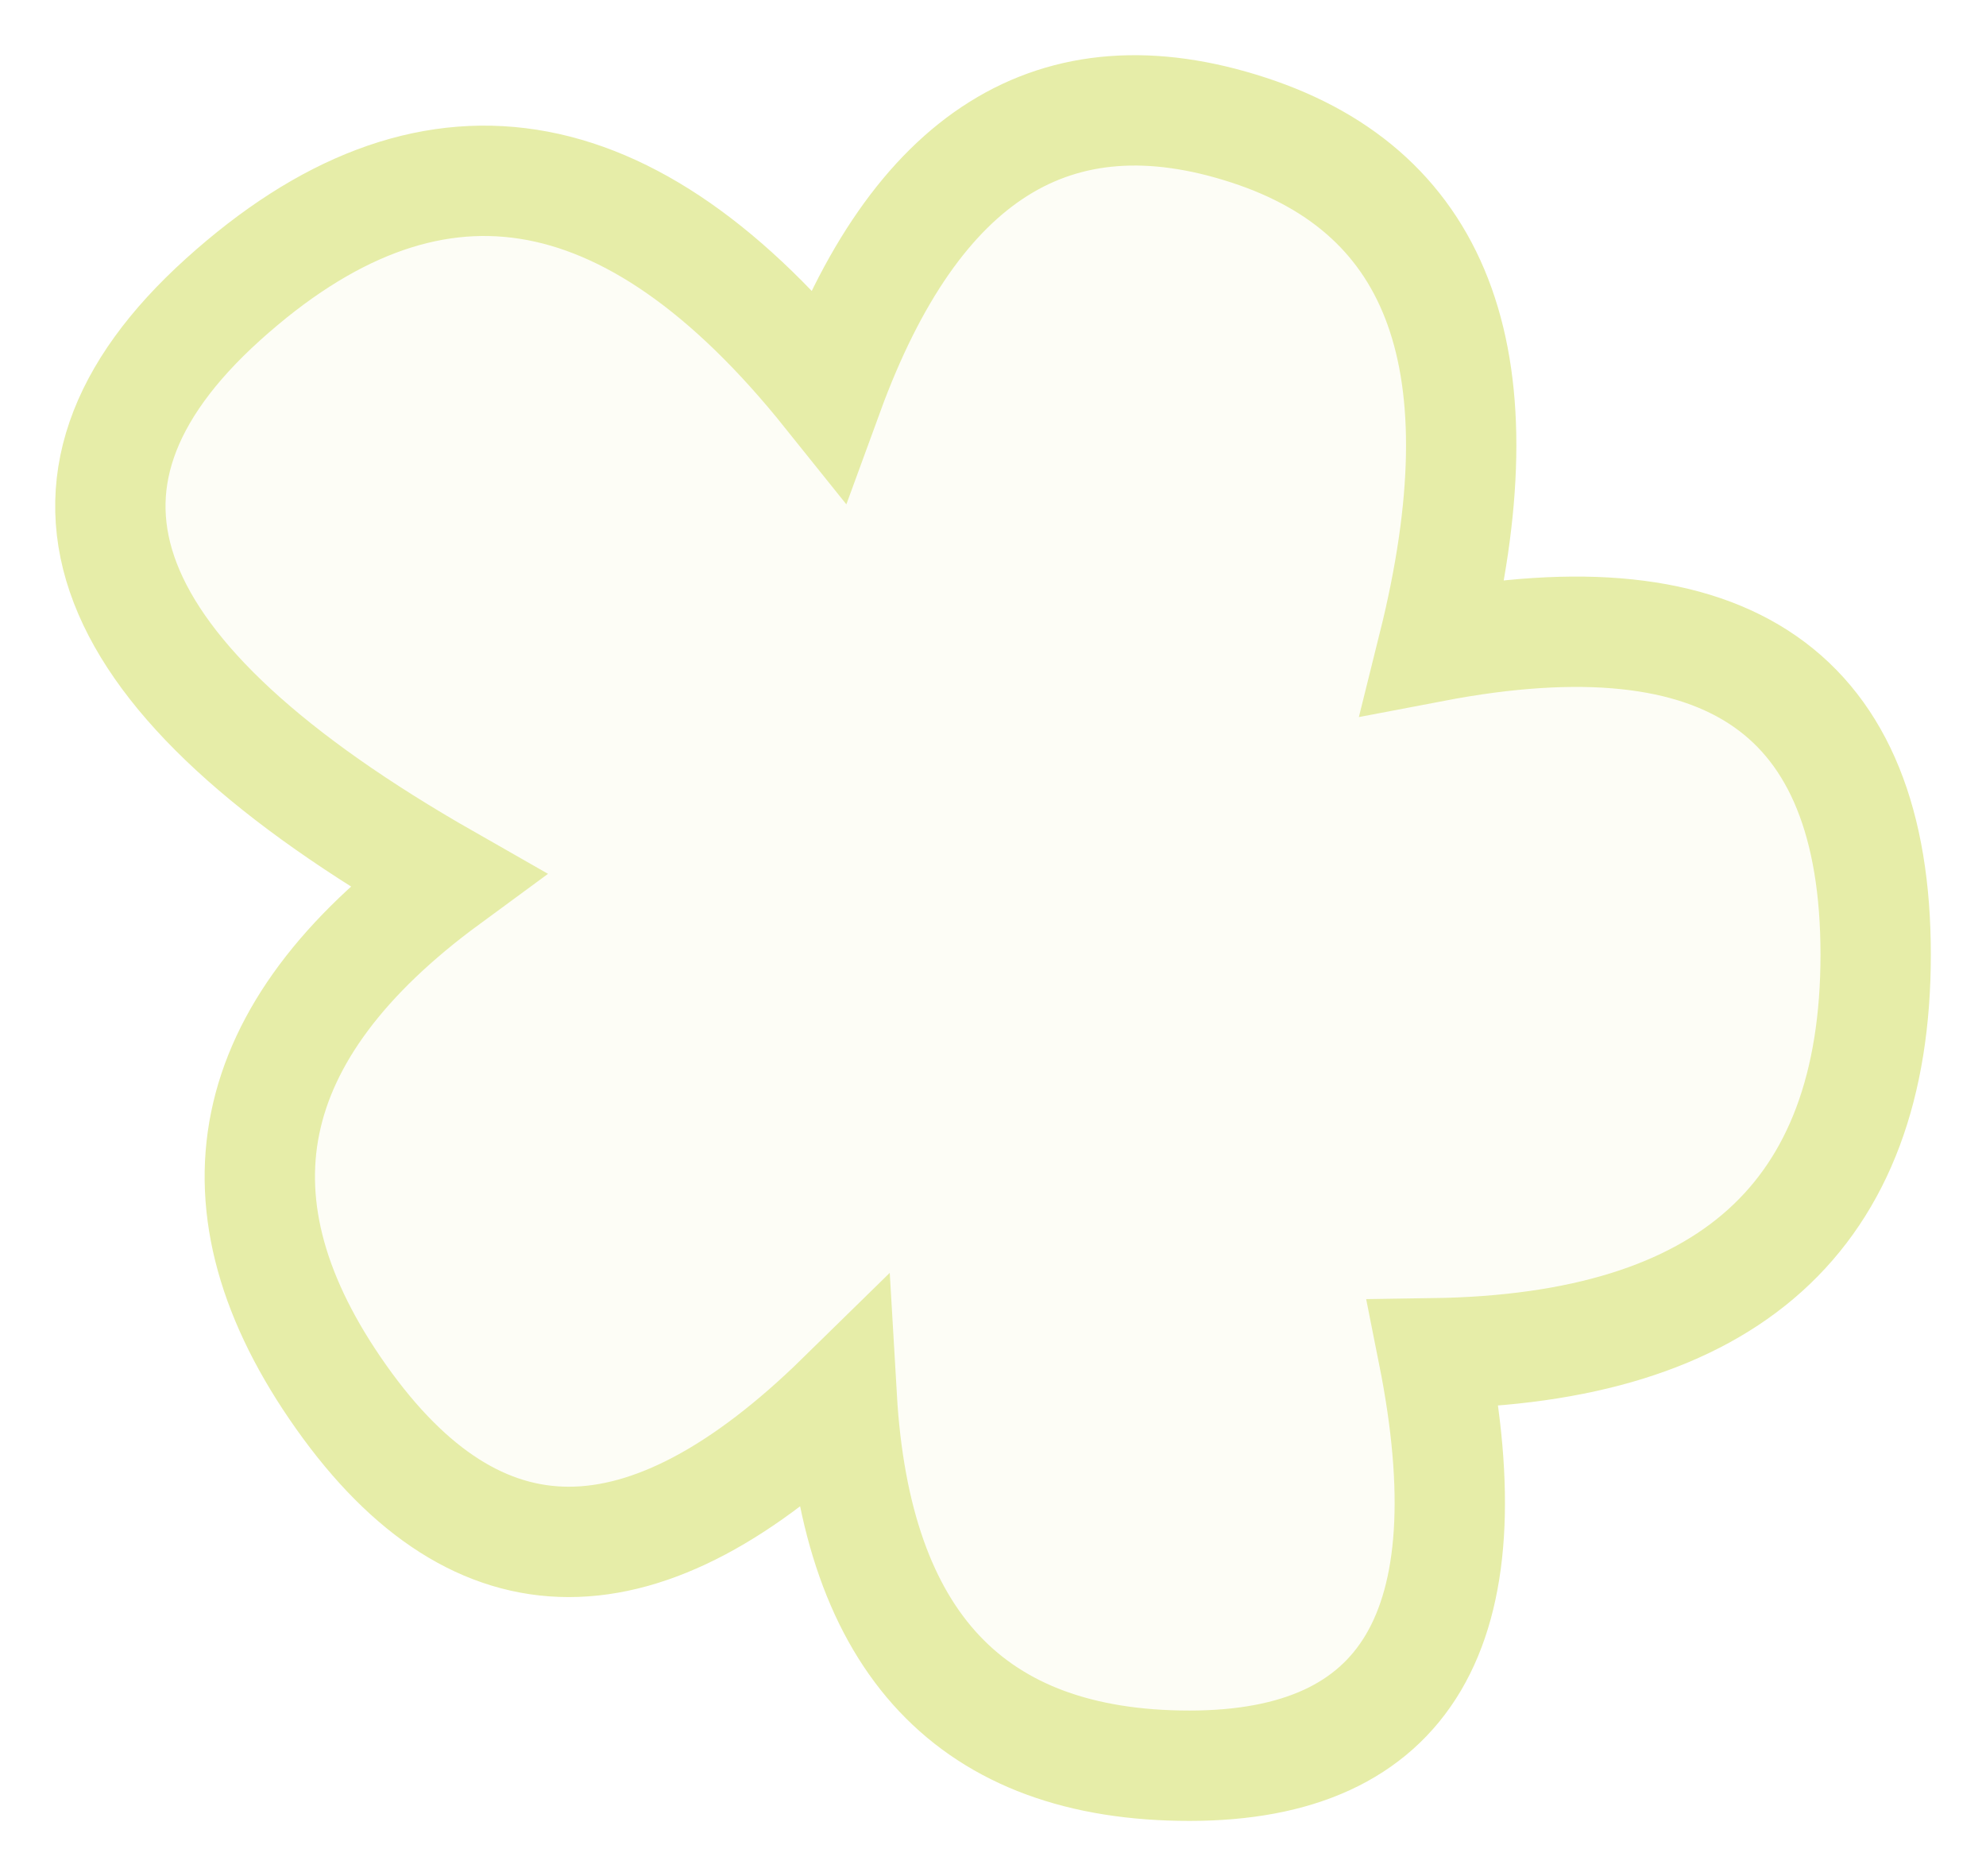 <?xml version="1.0" encoding="UTF-8"?>
<svg width="18px" height="17px" viewBox="0 0 18 17" version="1.1" xmlns="http://www.w3.org/2000/svg" xmlns:xlink="http://www.w3.org/1999/xlink">
    <!-- Generator: Sketch 50.2 (55047) - http://www.bohemiancoding.com/sketch -->
    <title>Smoke 2</title>
    <desc>Created with Sketch.</desc>
    <defs></defs>
    <g id="Page-1" stroke="none" stroke-width="1" fill="none" fill-rule="evenodd" fill-opacity="0.1">
        <g id="Desktop-HD-Copy-2" transform="translate(-815, -721)" fill="#E6EDA8" stroke="#E6EDA8">
            <g id="Smoke" transform="translate(772, 523)">
                <path d="M55.99,210.263 C56.487,212.754 55.75,214 53.78,214 C51.809,214 50.759,212.887 50.629,210.66 C48.843,212.409 47.331,212.409 46.093,210.66 C44.855,208.911 45.174,207.348 47.05,205.971 C43.84,204.141 43.164,202.388 45.022,200.713 C46.88,199.037 48.708,199.322 50.506,201.565 C51.296,199.404 52.567,198.608 54.317,199.179 C56.067,199.75 56.625,201.31 55.99,203.86 C58.663,203.35 60,204.28 60,206.65 C60,209.02 58.663,210.224 55.99,210.263 Z" id="Smoke-2"></path>
            </g>
        </g>
    </g>
</svg>